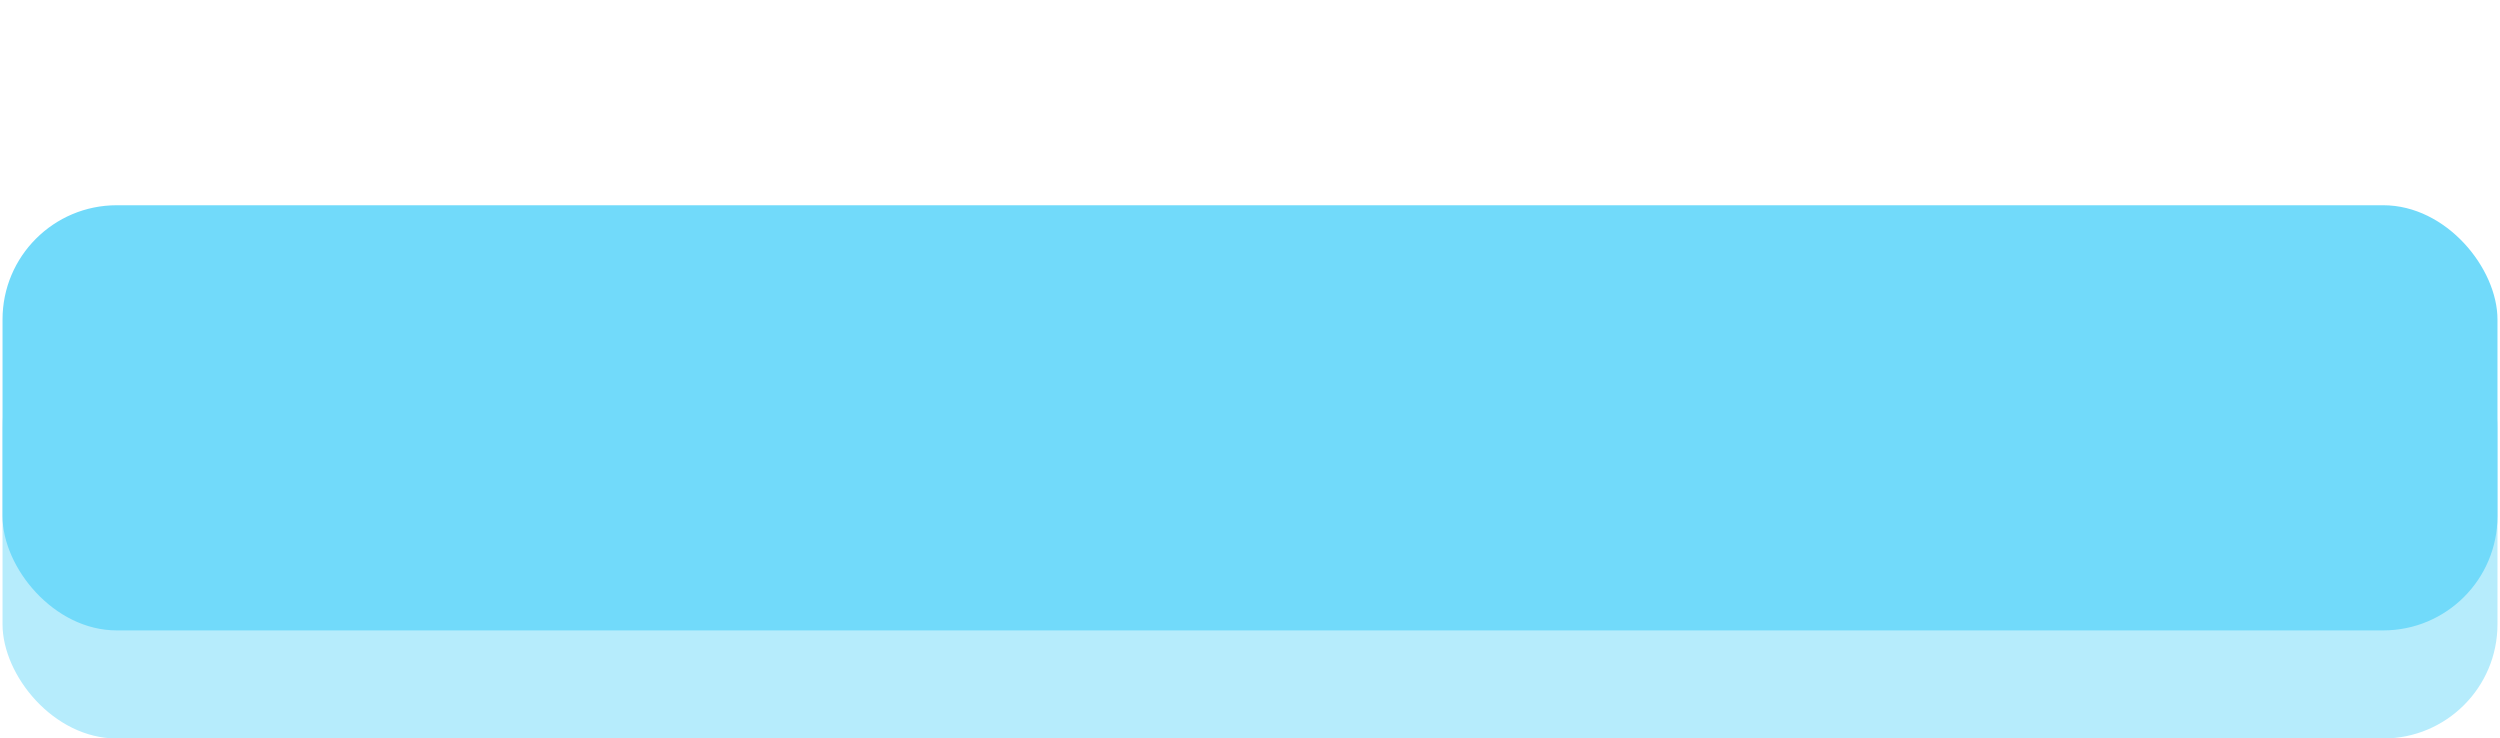 <?xml version="1.0" encoding="UTF-8"?>
<!DOCTYPE svg PUBLIC "-//W3C//DTD SVG 1.1//EN" "http://www.w3.org/Graphics/SVG/1.1/DTD/svg11.dtd">
<!-- Creator: CorelDRAW -->
<svg xmlns="http://www.w3.org/2000/svg" xml:space="preserve" width="369px" height="109px" version="1.1" shape-rendering="geometricPrecision" text-rendering="geometricPrecision" image-rendering="optimizeQuality" fill-rule="evenodd" clip-rule="evenodd"
viewBox="0 0 580.32 171.77"
 xmlns:xlink="http://www.w3.org/1999/xlink"
 xmlns:xodm="http://www.corel.com/coreldraw/odm/2003">
 <g id="Layer_x0020_1">
  <rect fill="none" width="580.32" height="171.77"/>
  <g id="_1677837768128">
   <rect fill="#B6ECFC" y="72.88" width="580.32" height="98.89" rx="26.56" ry="26.56"/>
   <rect fill="#71DAFA" y="47.74" width="580.32" height="98.89" rx="26.56" ry="26.56"/>
  </g>
 </g>
</svg>
